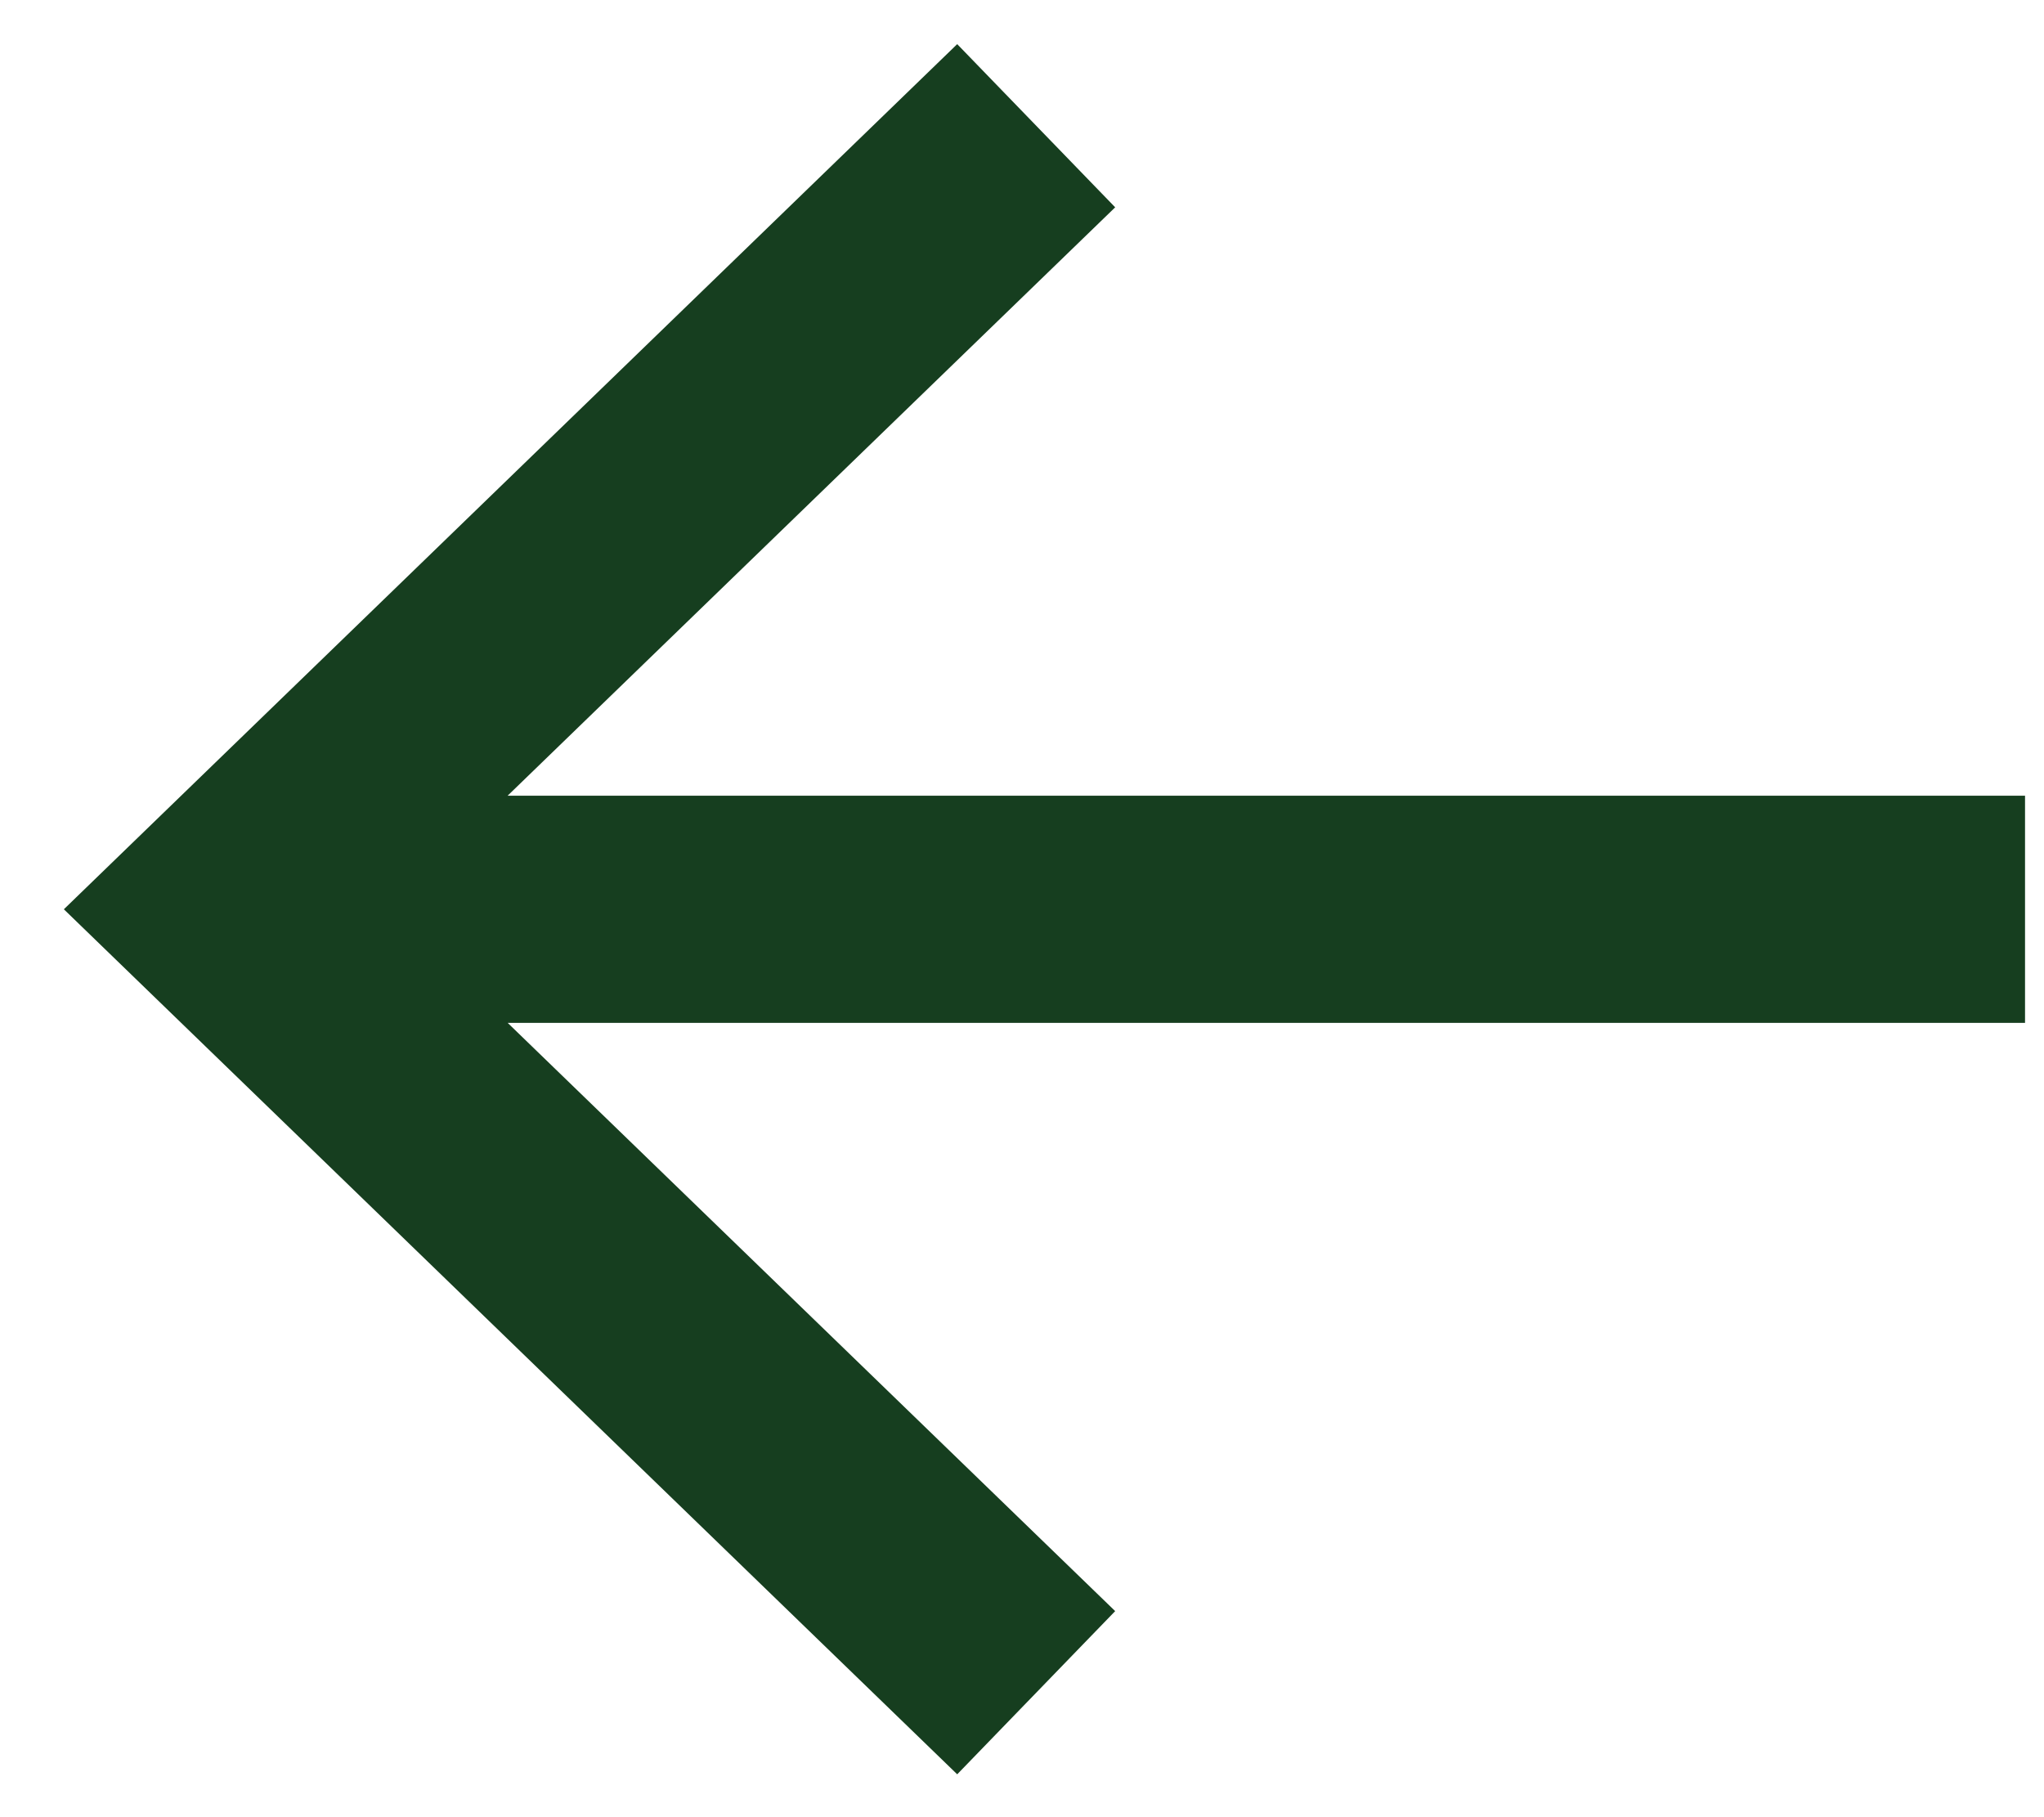<svg width="18" height="16" viewBox="0 0 18 16" fill="none" xmlns="http://www.w3.org/2000/svg">
<path d="M9.125 14.904L2 8.006L9.125 1.107M17.833 8.006L2 8.006L17.833 8.006Z" stroke="#163E1F" stroke-width="2"/>
</svg>
